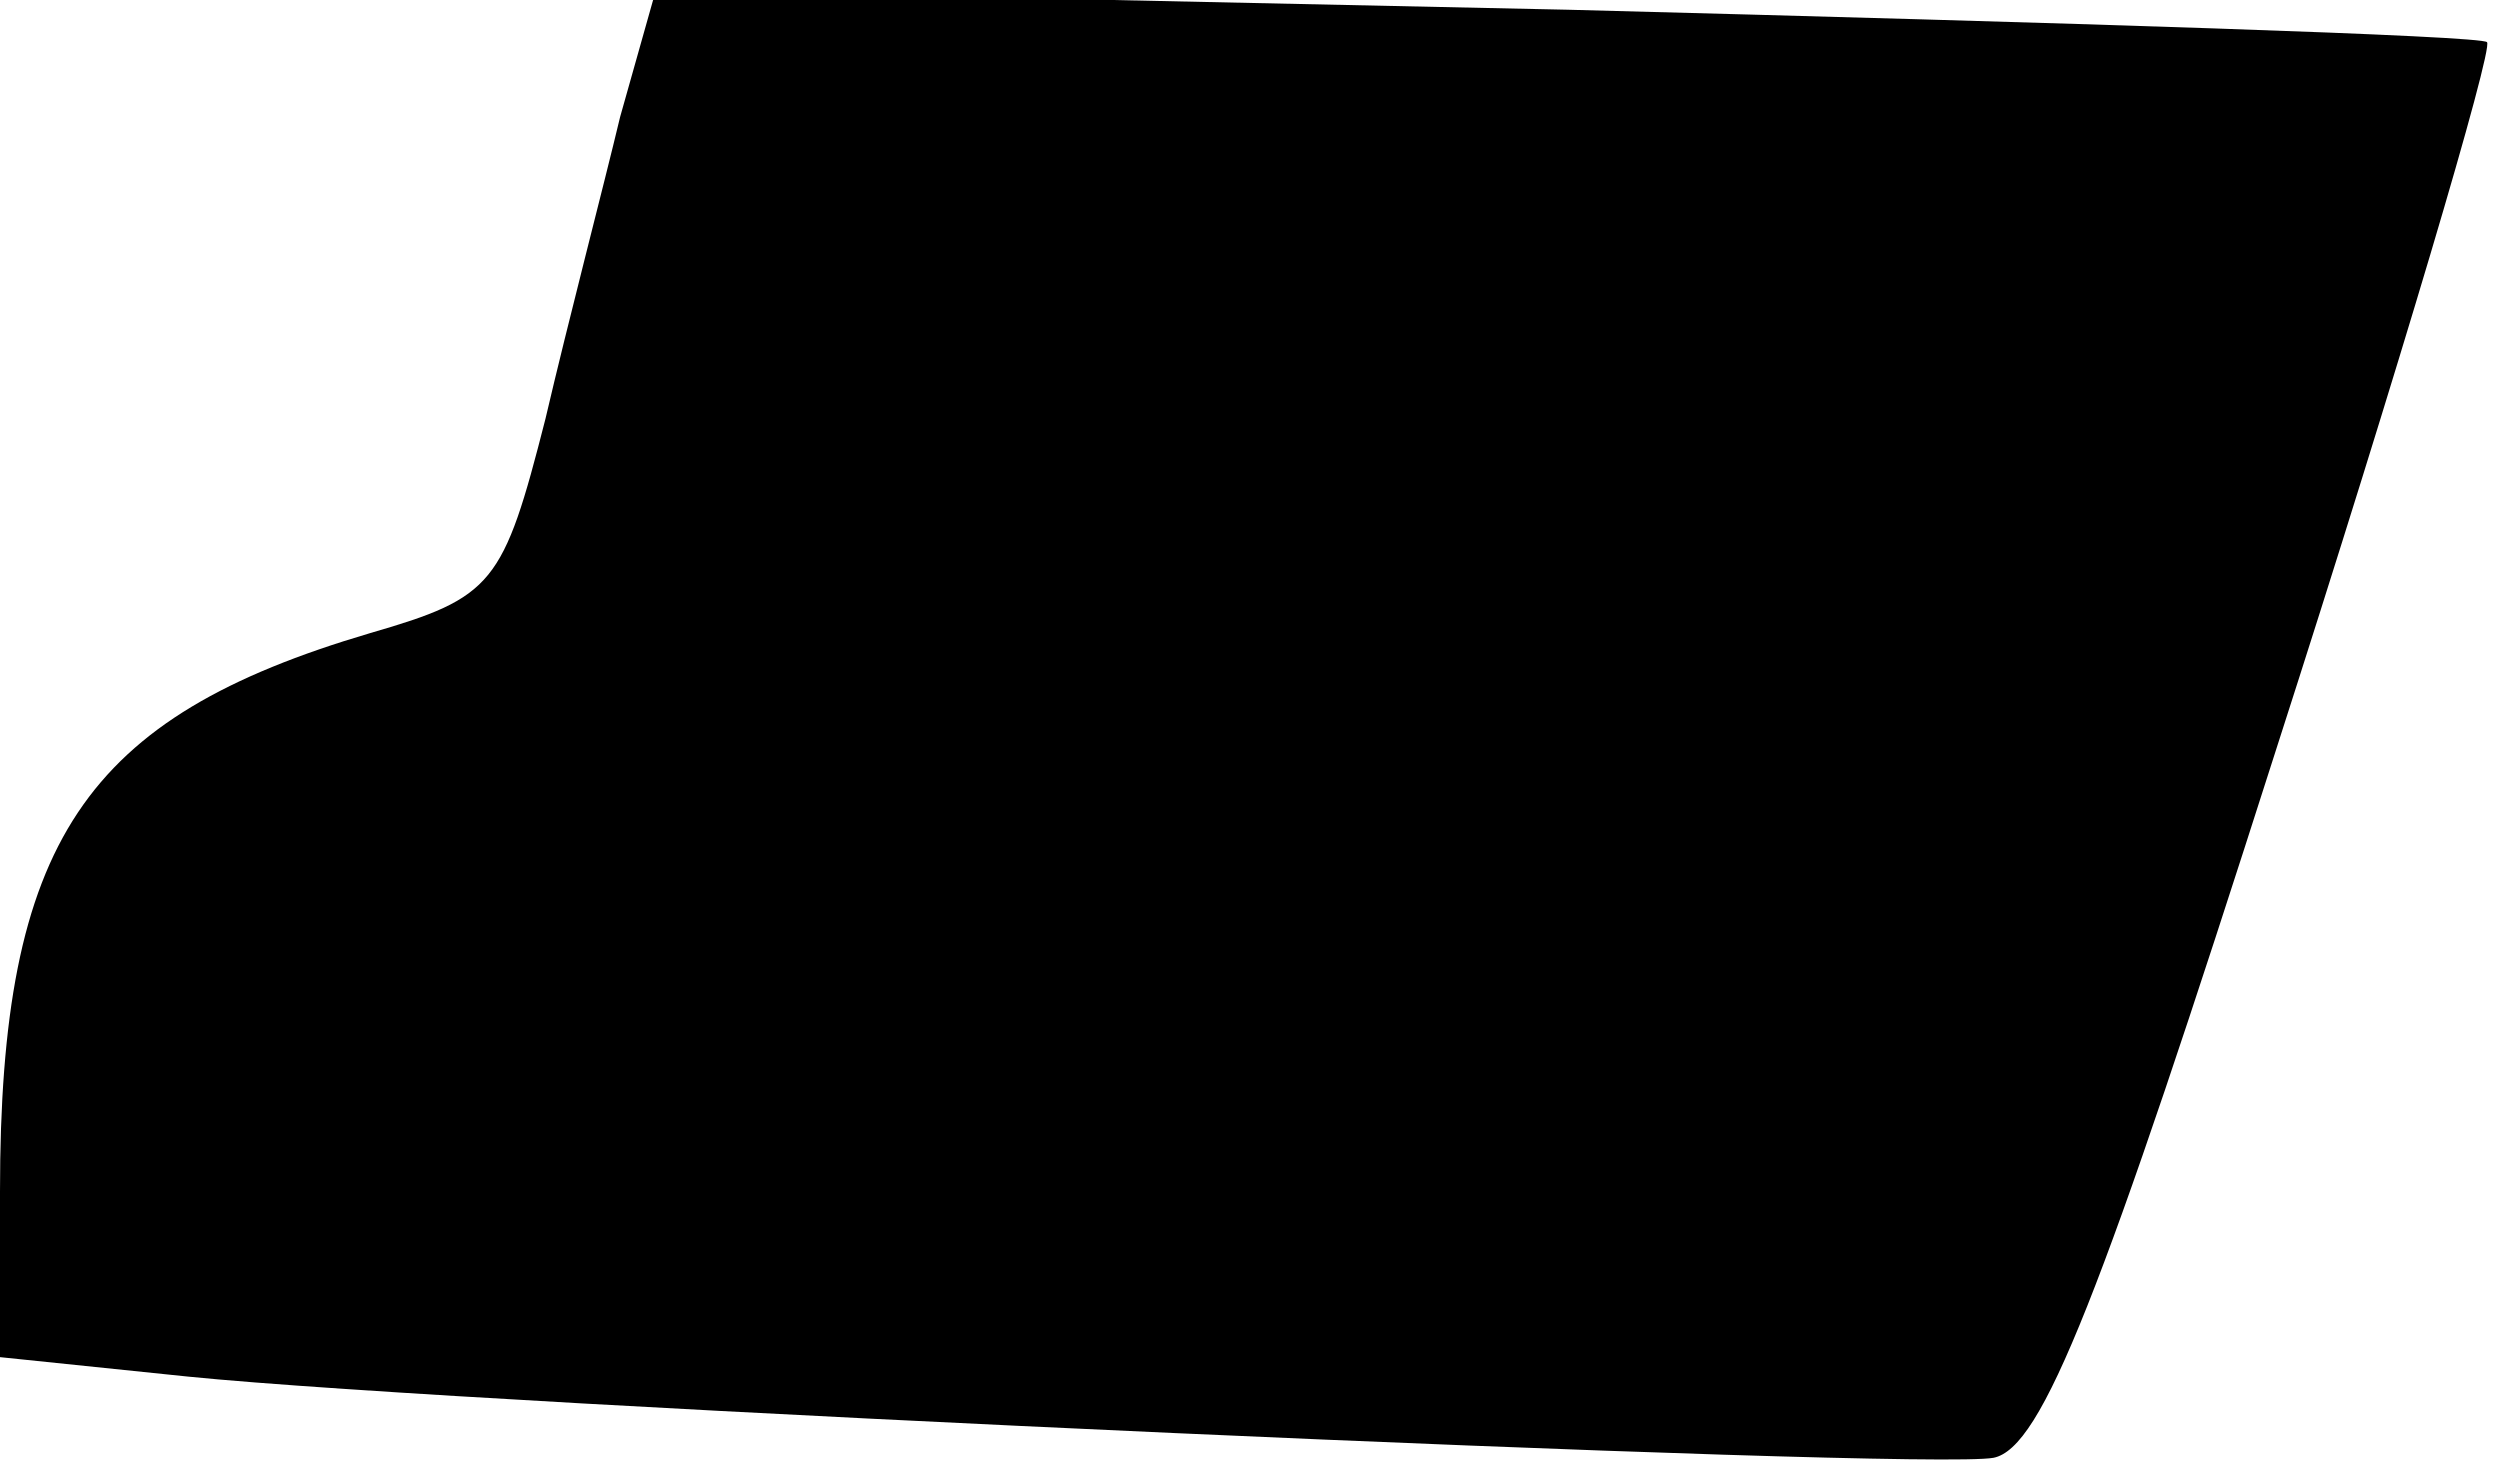 <?xml version="1.0" standalone="no"?>
<!DOCTYPE svg PUBLIC "-//W3C//DTD SVG 20010904//EN"
 "http://www.w3.org/TR/2001/REC-SVG-20010904/DTD/svg10.dtd">
<svg version="1.0" xmlns="http://www.w3.org/2000/svg"
 width="77pt" height="45pt" viewBox="0 0 77 45"
 preserveAspectRatio="xMidYMid meet">
<g transform="translate(0,45) scale(0.1,-0.1)"
fill="#000000" stroke="none">
<path fill="#000000" stroke="none" d="M191 414 c-5 -21 -16 -63 -23 -93 -13
-51 -16 -55 -54 -66 -88 -26 -114 -64 -114 -172 l0 -51 58 -6 c89 -9 535 -29
556 -25 15 3 33 49 87 218 38 118 67 216 65 218 -1 2 -129 6 -283 10 l-281 6
-11 -39z"/>
</g>
</svg>
